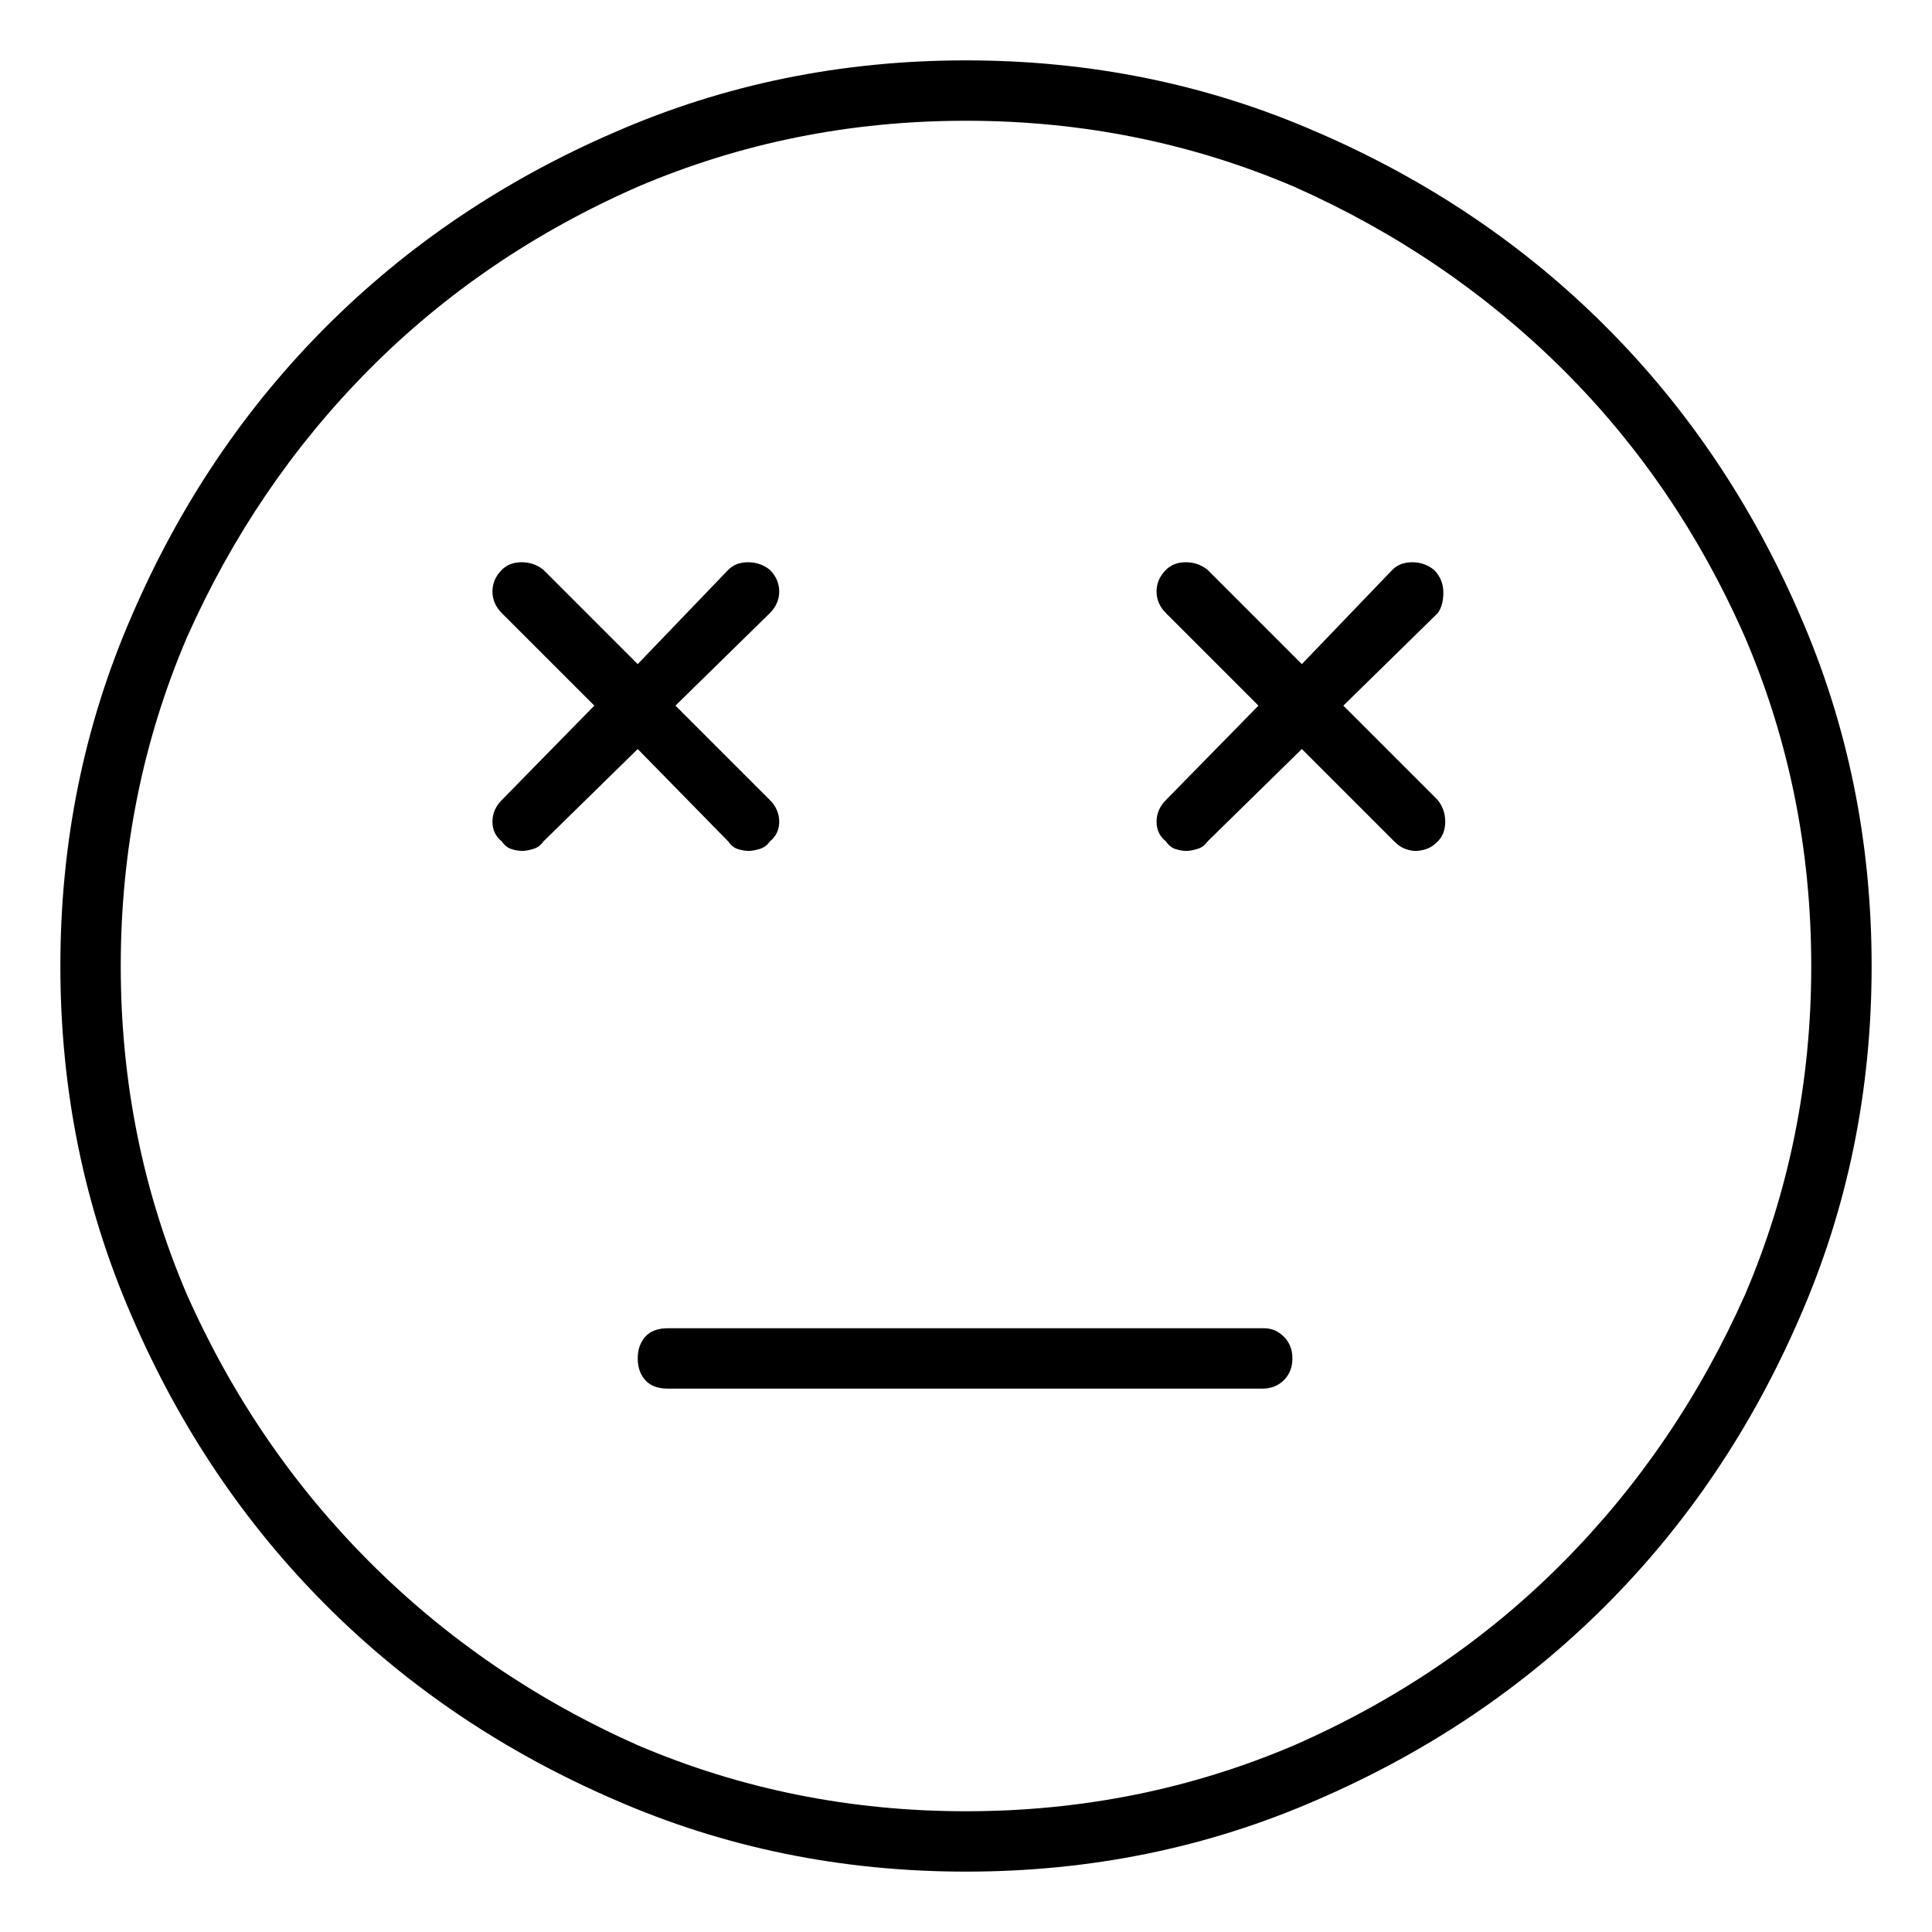 <svg viewBox="0 0 1024 1024" xmlns="http://www.w3.org/2000/svg">
  <path transform="scale(1, -1) translate(0, -960)" fill="currentColor" d="M512 928q-99 0 -186 -38q-88 -38 -153 -103t-103 -153q-38 -87 -38 -186t38 -186q38 -88 103 -153t153 -103q87 -38 186 -38t186 38q88 38 153 103t103 153q38 87 38 186t-38 186q-38 88 -103 153t-153 103q-87 38 -186 38zM512 0q-92 0 -174 35q-81 36 -142 97t-97 142 q-35 82 -35 174t35 174q36 81 96.5 142t142.5 97q82 35 174 35t174 -35q81 -36 142 -96.5t97 -142.5q35 -82 35 -174t-35 -174q-36 -81 -96.5 -142t-142.5 -97q-82 -35 -174 -35zM386 514q2 -3 5 -4t6 -1q2 0 5.5 1t5.5 4q5 4 5 10.5t-5 11.5l-50 50l50 49q5 5 5 11.5 t-5 11.5q-5 4 -11.5 4t-10.5 -4l-48 -50l-50 50q-5 4 -11.5 4t-10.5 -4q-5 -5 -5 -11.5t5 -11.5l49 -49l-49 -50q-5 -5 -5 -11.5t5 -10.5q2 -3 5 -4t6 -1q2 0 5.5 1t5.5 4l50 49zM760 658q-5 4 -11.5 4t-10.5 -4l-48 -50l-50 50q-5 4 -11.5 4t-10.5 -4q-5 -5 -5 -11.5 t5 -11.5l49 -49l-49 -50q-5 -5 -5 -11.5t5 -10.5q2 -3 5 -4t6 -1q2 0 5.5 1t5.5 4l50 49l49 -49q3 -3 6 -4t5 -1q3 0 6 1t6 4q4 4 4 10.5t-4 11.5l-50 50l50 49q3 4 3 11t-5 12v0zM670 256h-316q-8 0 -12 -4.5t-4 -11.5t4 -11.5t12 -4.5h315q7 0 11.5 4.5t4.5 11.5 t-4.5 11.5t-10.5 4.5z" />
</svg>
